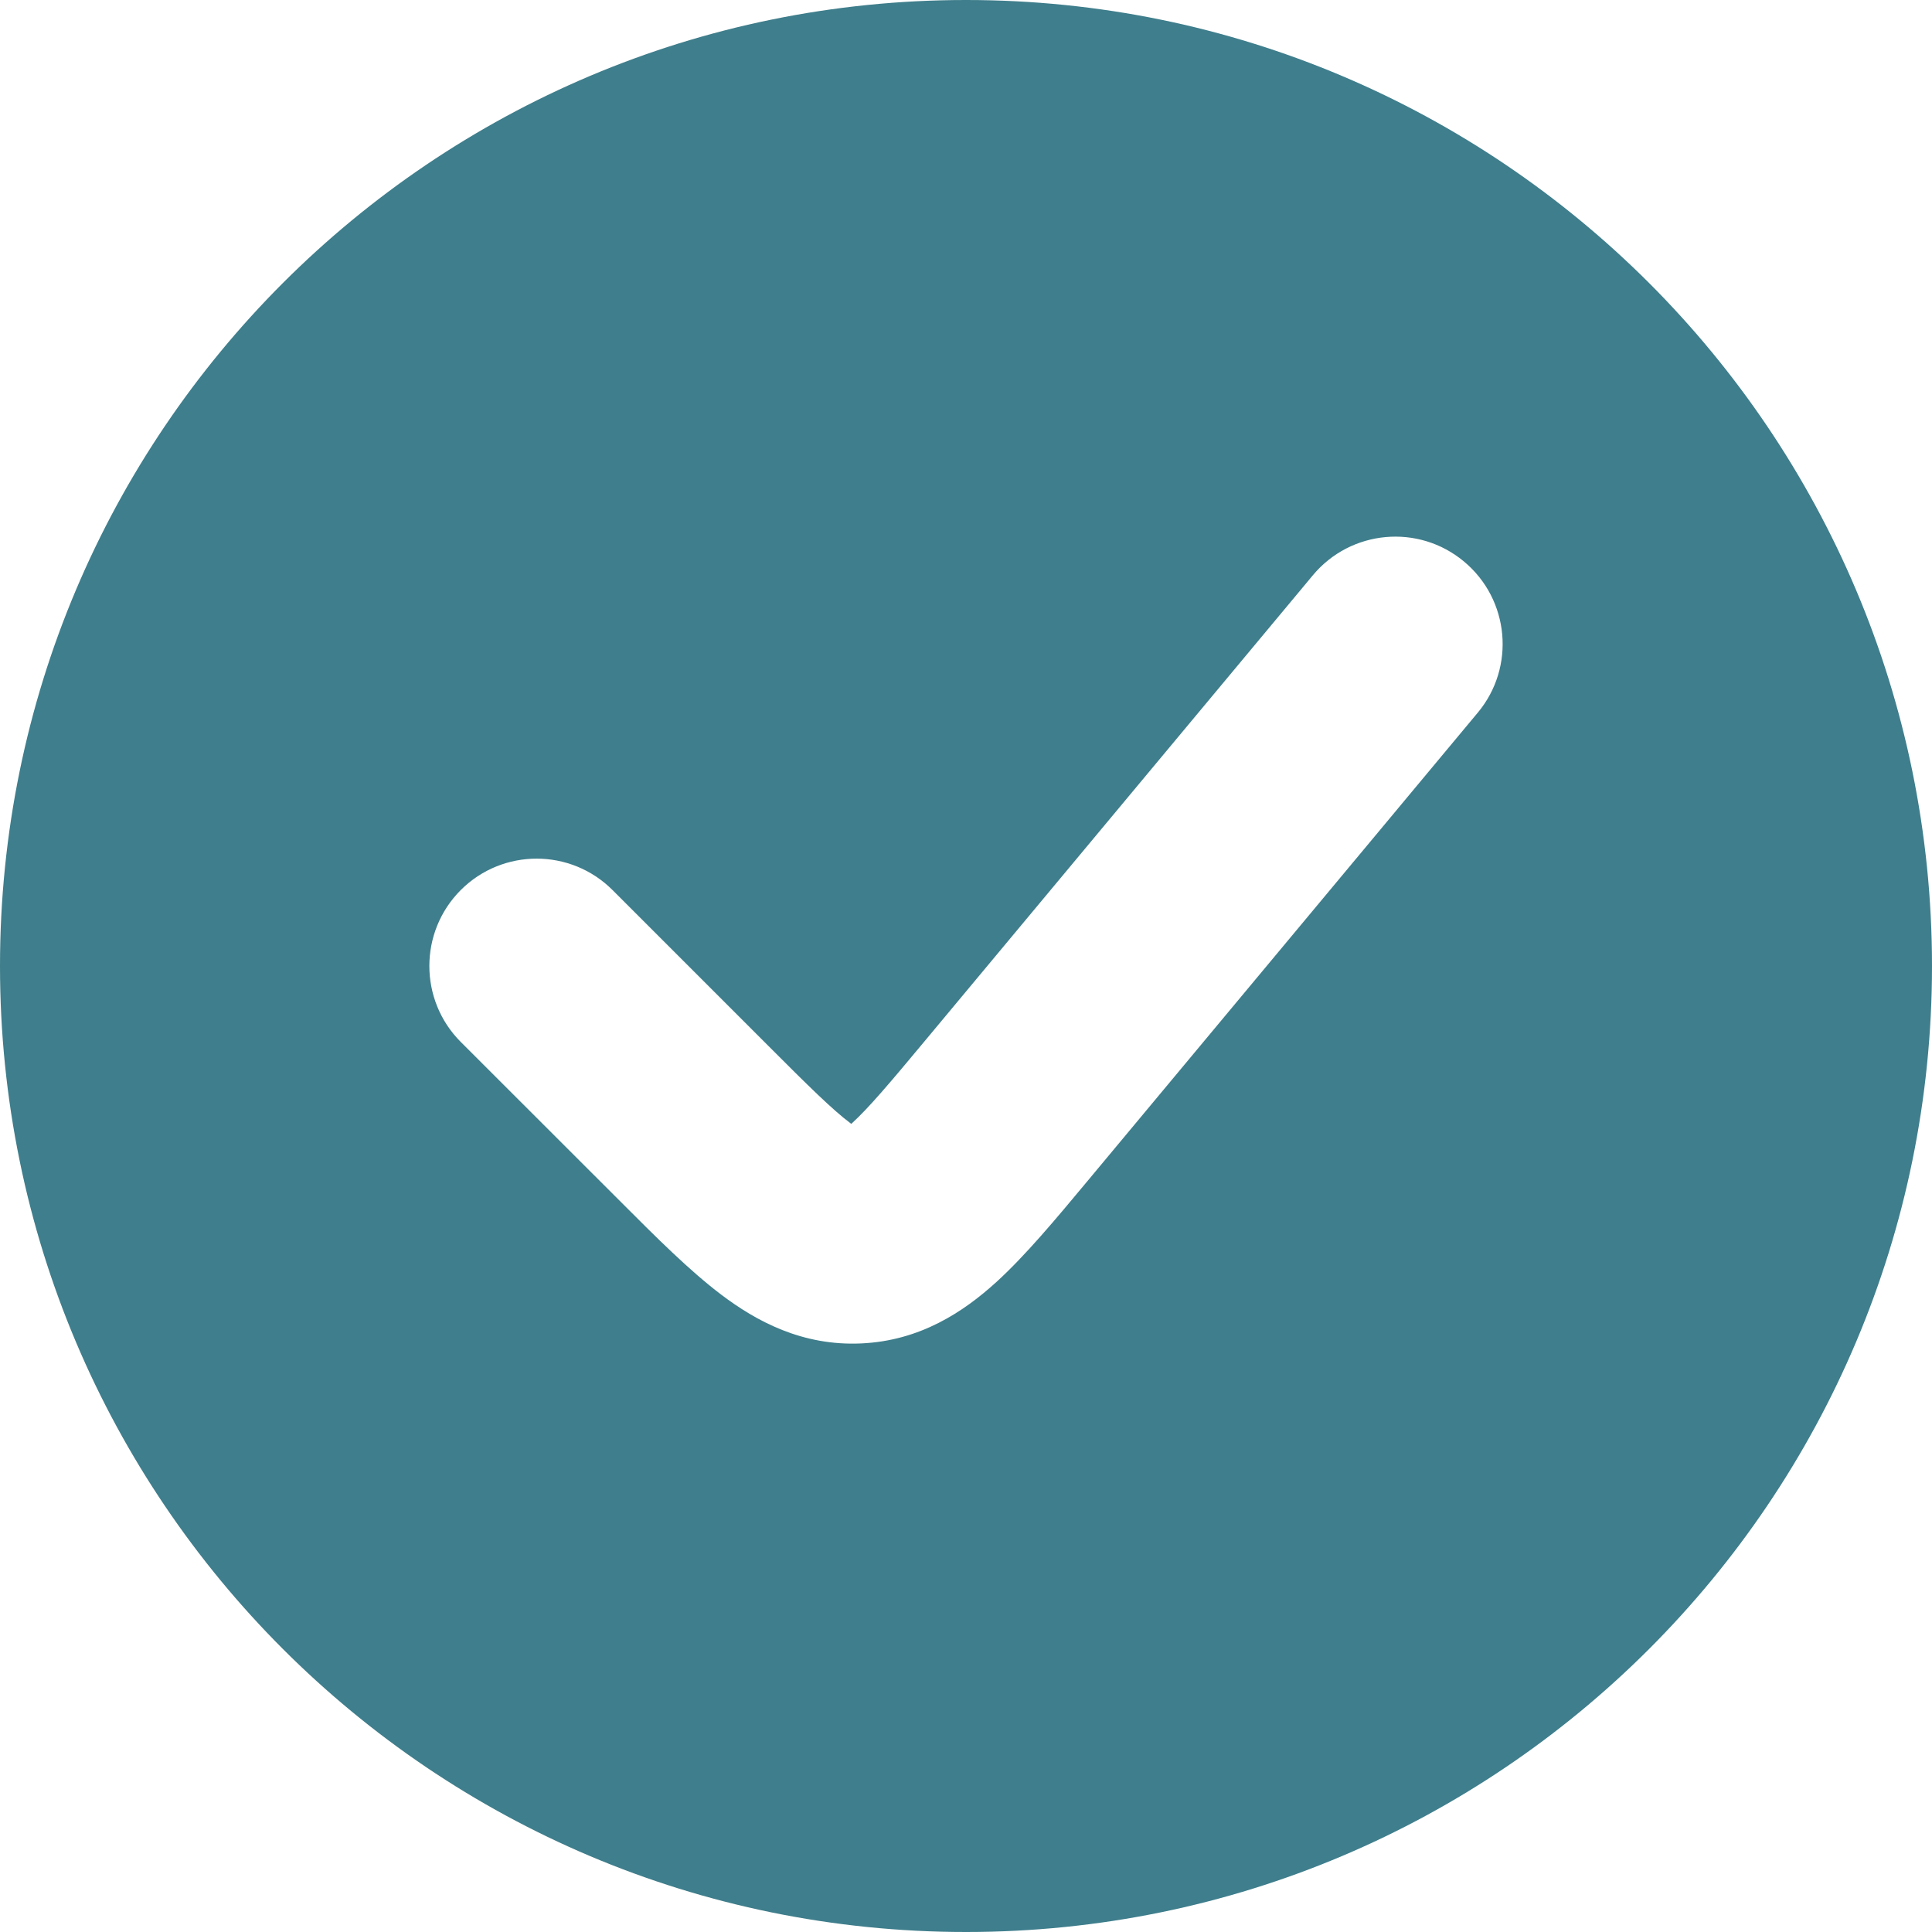 <svg width="17" height="17" viewBox="0 0 17 17" fill="none" xmlns="http://www.w3.org/2000/svg">
<path fill-rule="evenodd" clip-rule="evenodd" d="M8.5 17C13.194 17 17 13.194 17 8.5C17 3.806 13.194 0 8.5 0C3.806 0 0 3.806 0 8.5C0 13.194 3.806 17 8.5 17ZM13.003 6.271C13.337 5.871 13.283 5.275 12.882 4.941C12.482 4.607 11.886 4.661 11.552 5.062L8.154 9.14C7.827 9.533 7.643 9.75 7.496 9.884L7.49 9.889L7.484 9.884C7.326 9.765 7.122 9.565 6.761 9.203L5.39 7.832C5.021 7.463 4.423 7.463 4.054 7.832C3.686 8.201 3.686 8.799 4.054 9.168L5.464 10.577C5.772 10.886 6.069 11.182 6.345 11.391C6.654 11.625 7.059 11.845 7.578 11.821C8.097 11.798 8.48 11.542 8.767 11.281C9.023 11.048 9.291 10.726 9.57 10.391L13.003 6.271Z" fill="#3F7E8C"/>
</svg>
